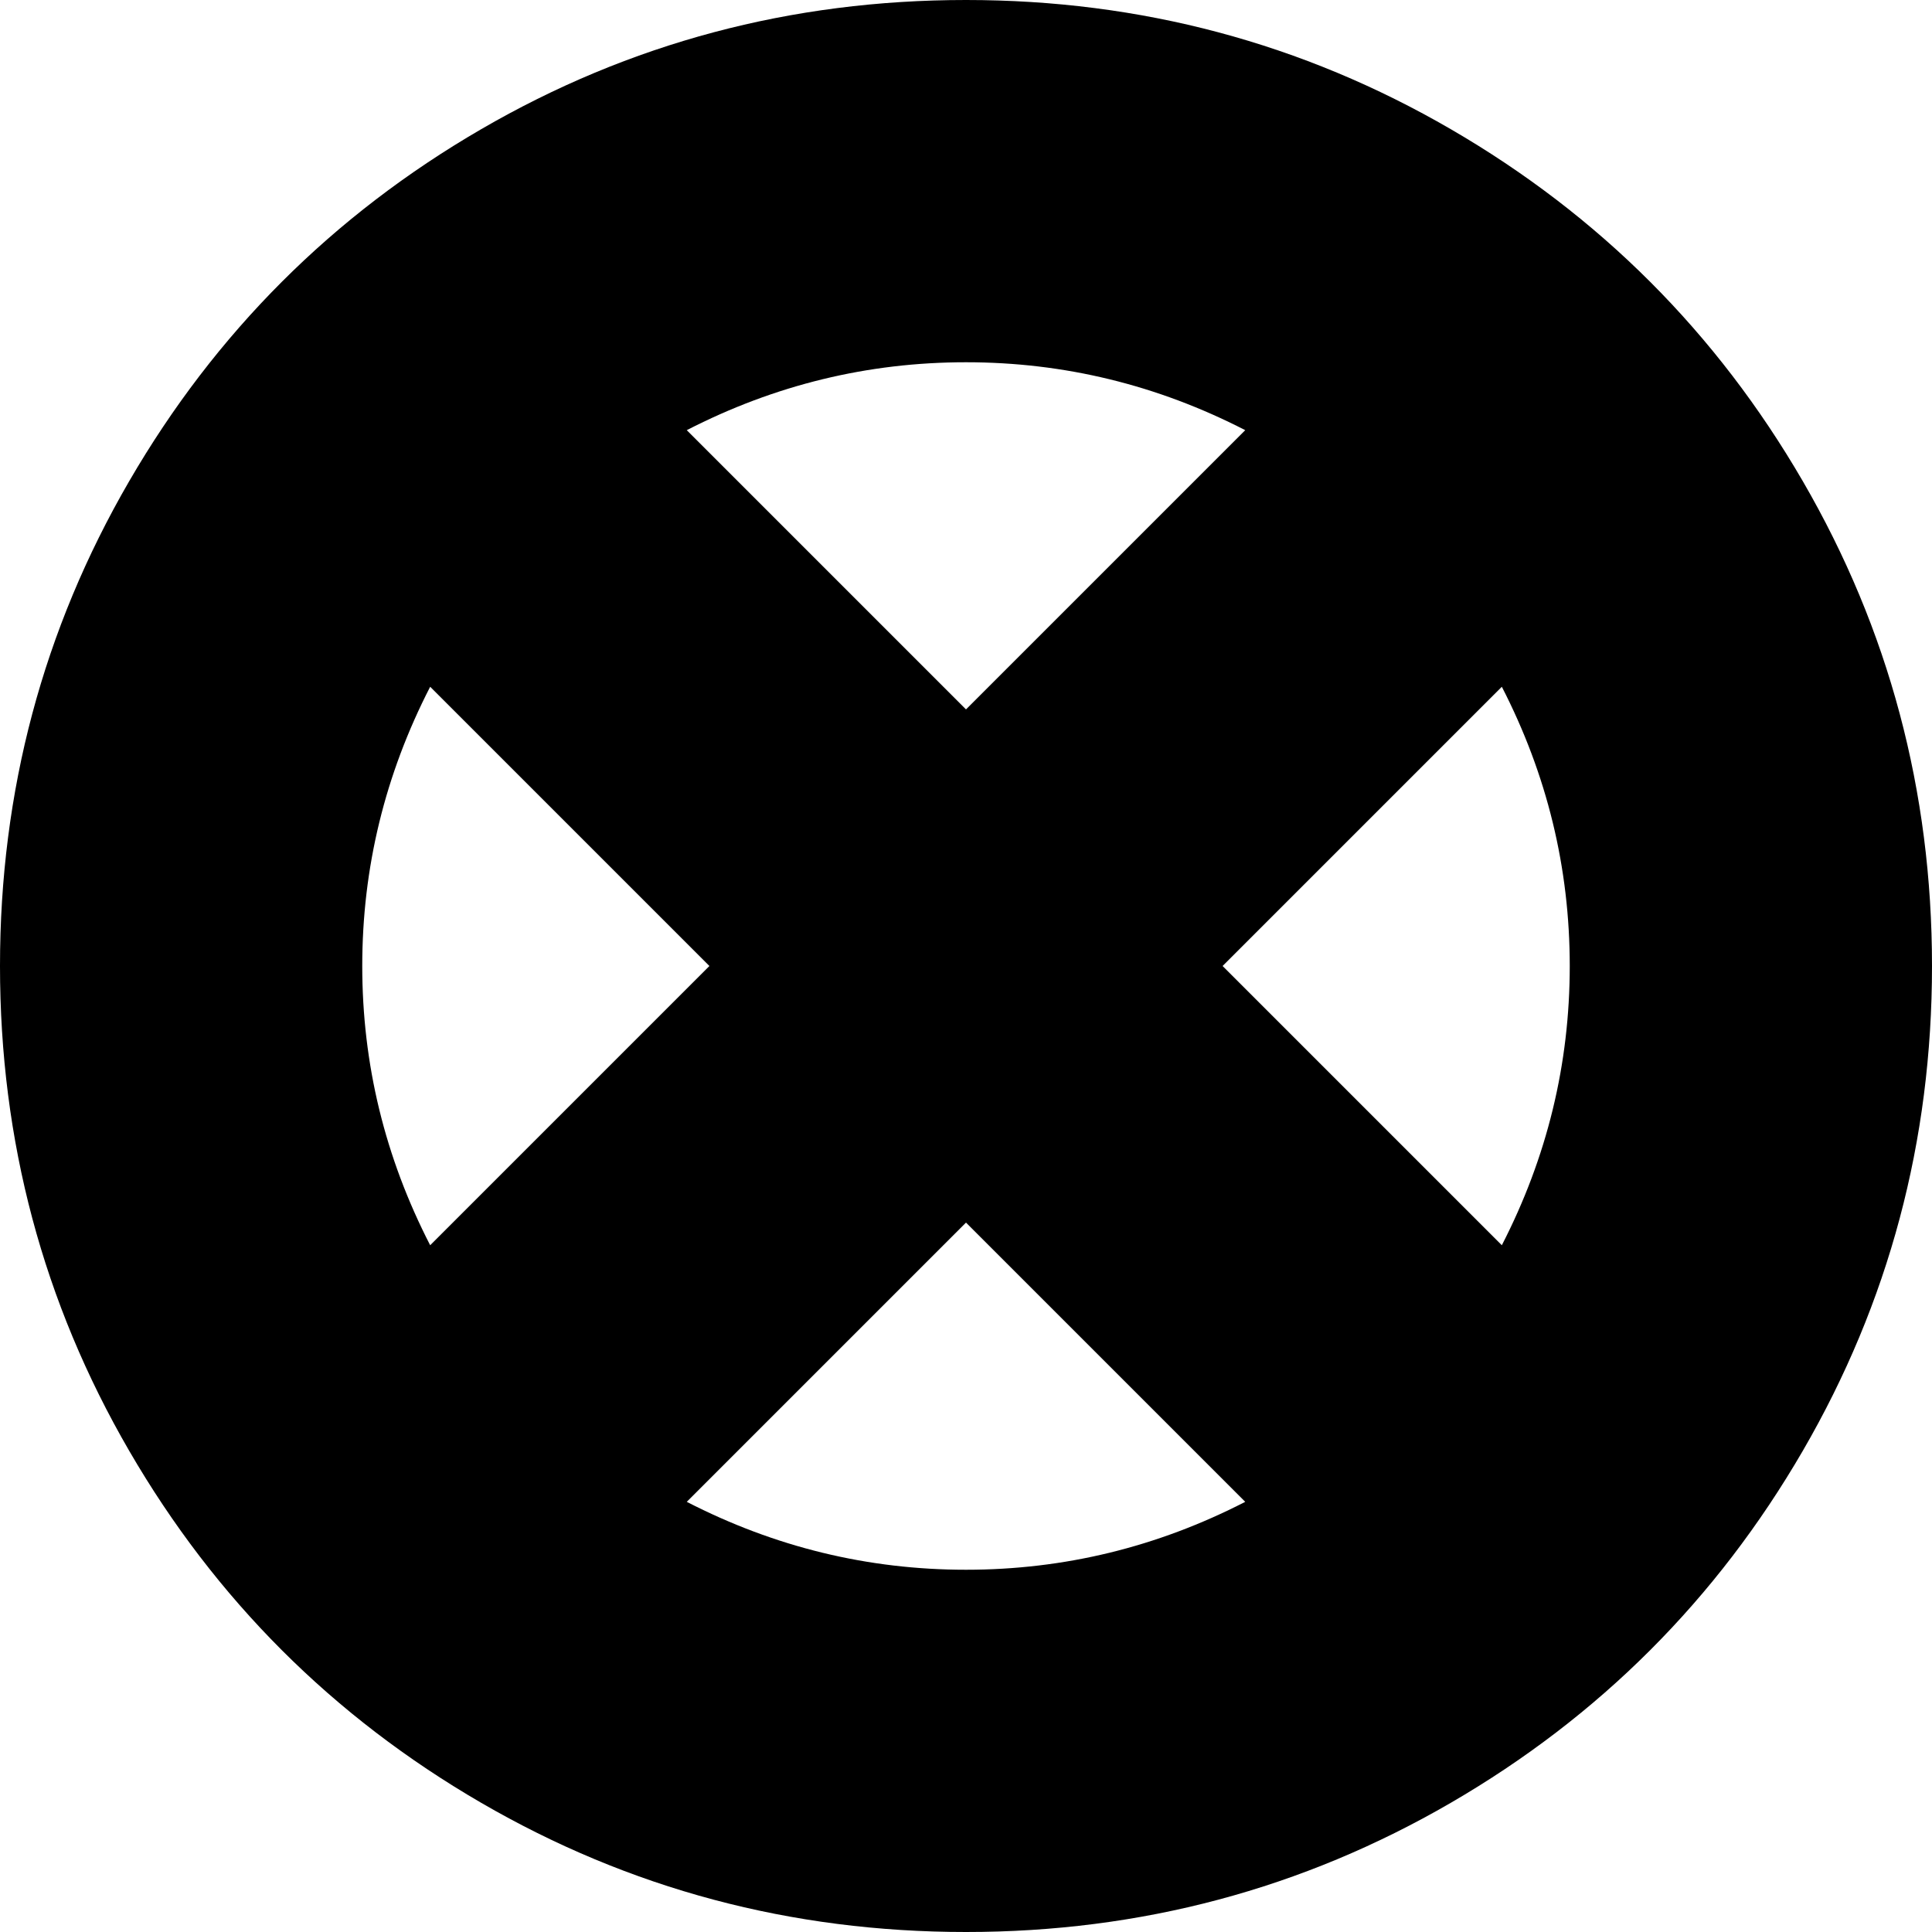 <svg xmlns="http://www.w3.org/2000/svg" xmlns:xlink="http://www.w3.org/1999/xlink" width="1024" height="1024" viewBox="0 0 1024 1024"><path fill="currentColor" d="M512 1024q-139 0-257-68.5T68.5 769T0 512t68.5-257T255 68.5T512 0t257 68.5T955.5 255t68.5 257t-68.5 257T769 955.5T512 1024m0-192q78 0 148-36L512 648L364 796q70 36 148 36M228 660l148-148l-148-148q-36 70-36 148t36 148m284-468q-78 0-148 36l148 148l148-148q-70-36-148-36m284 172L648 512l148 148q36-70 36-148t-36-148"/></svg>